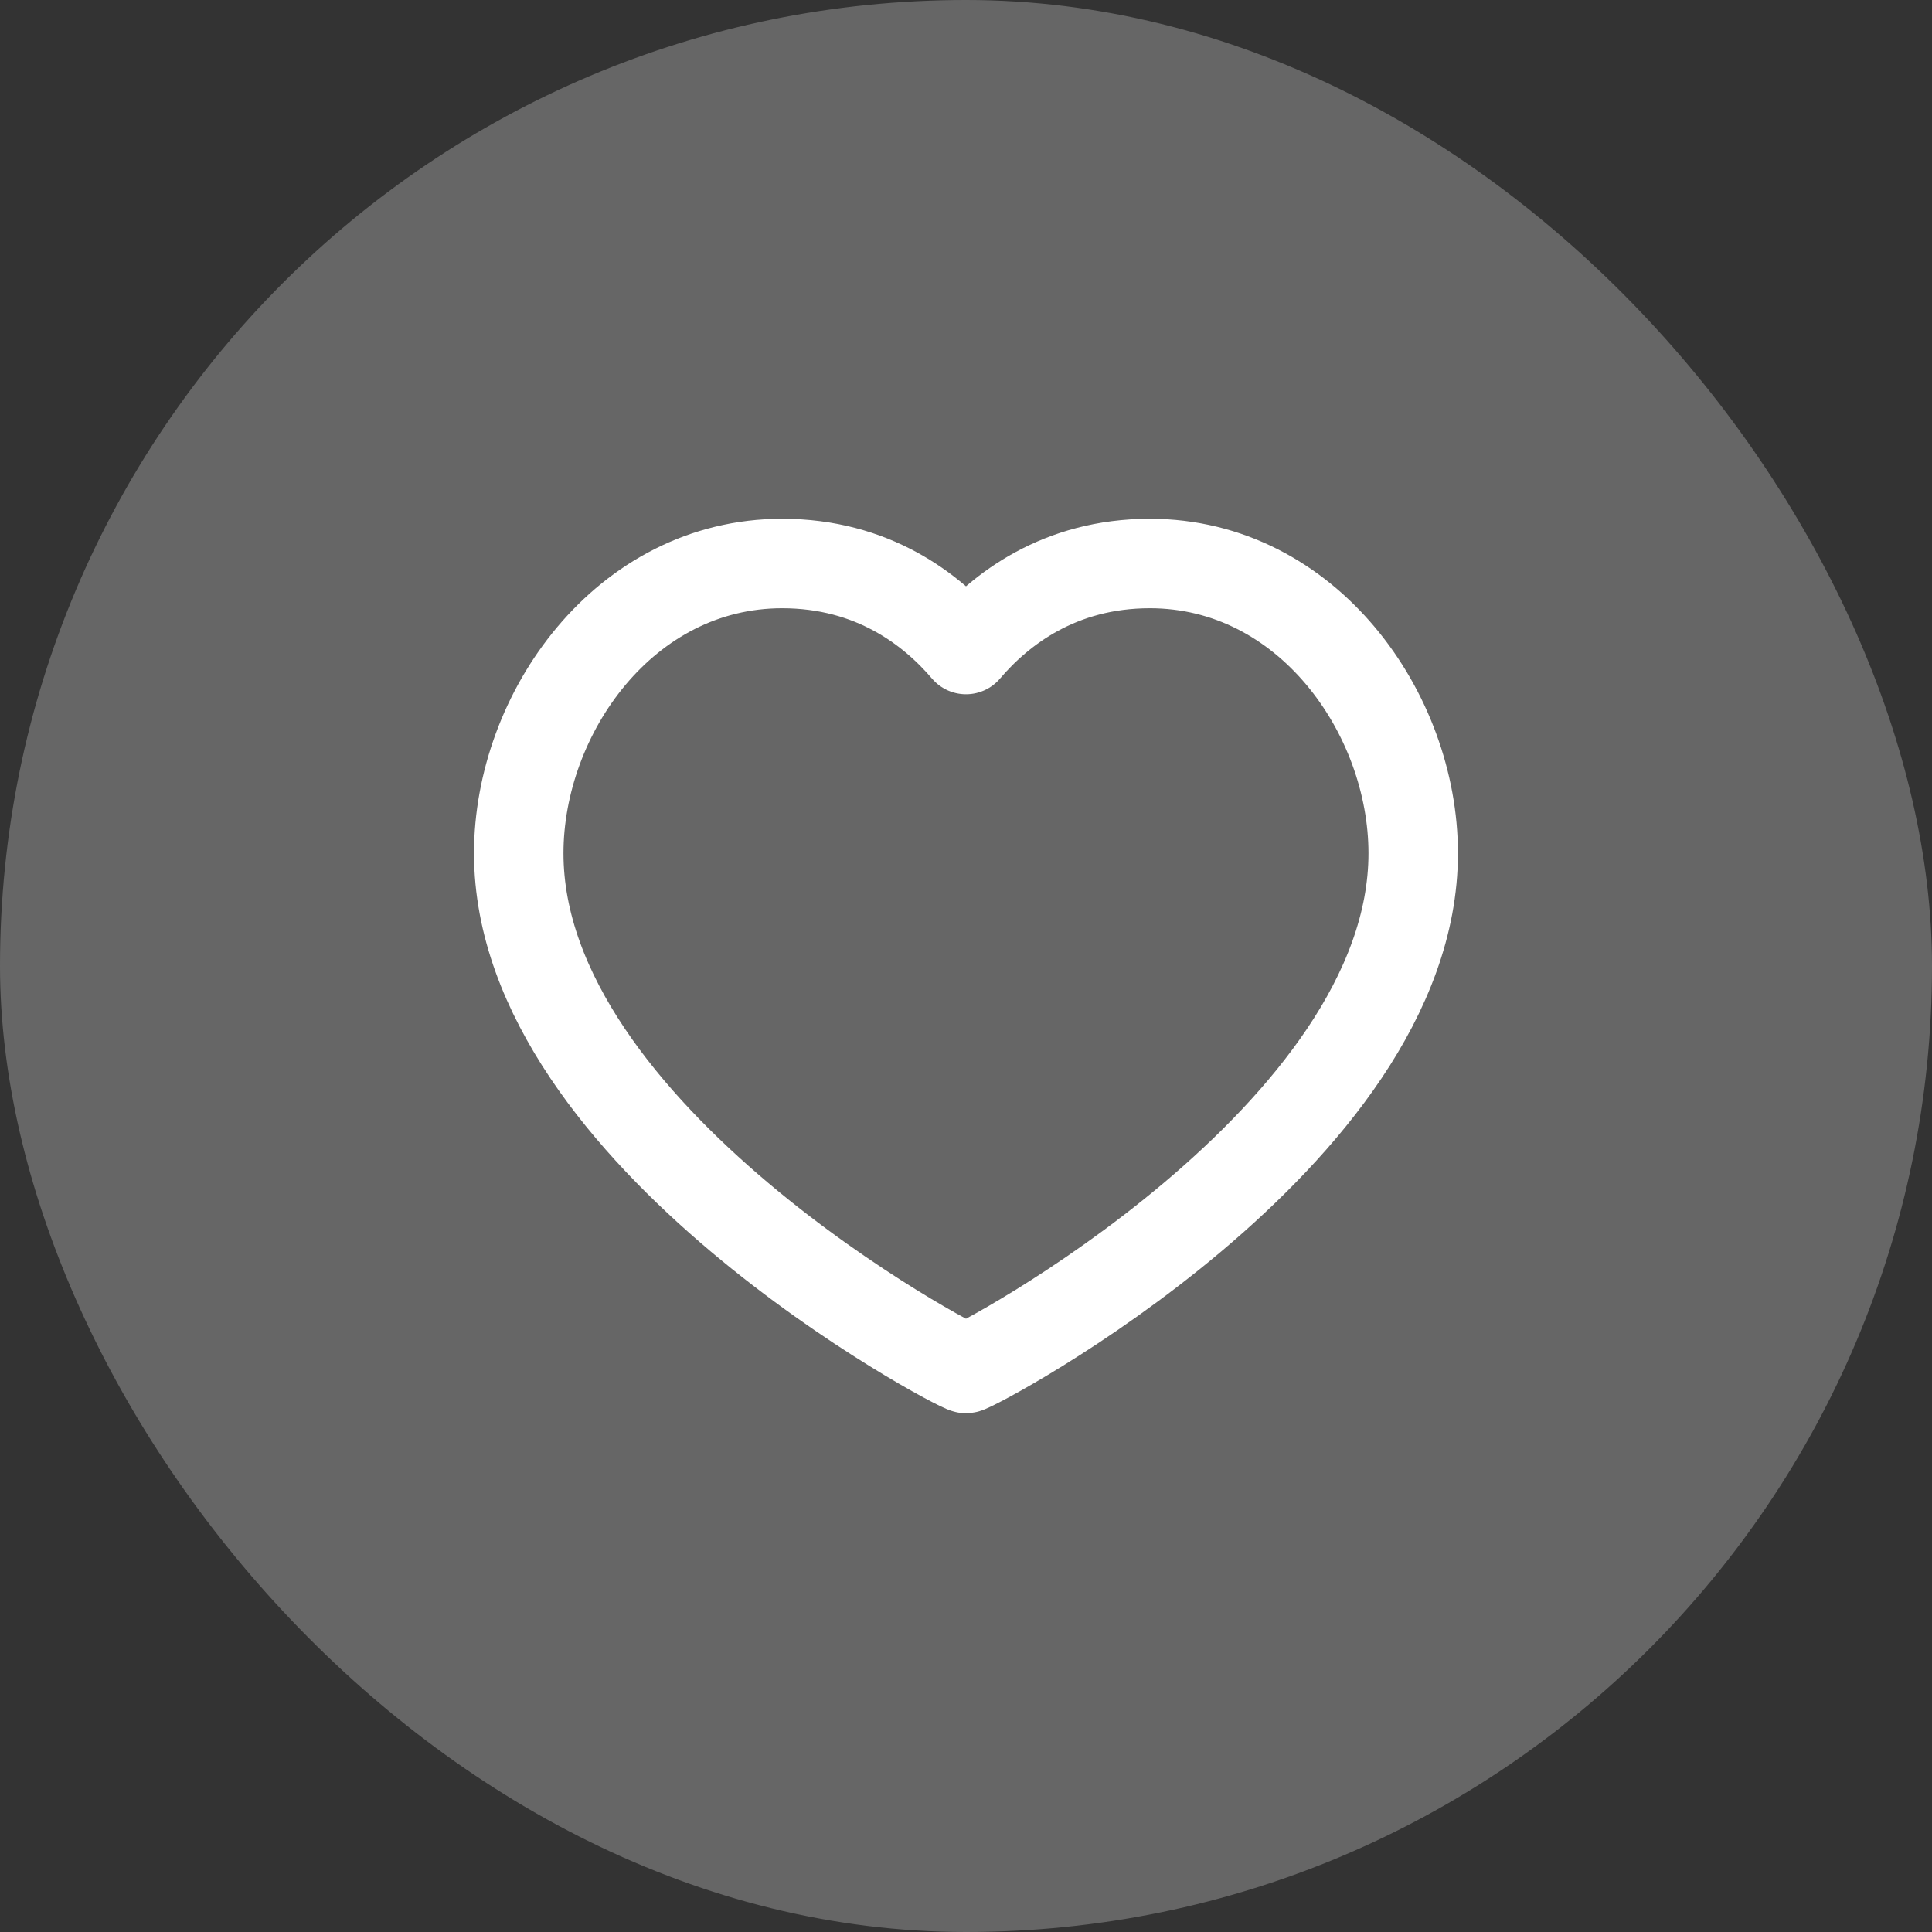 <svg width="36" height="36" viewBox="0 0 36 36" fill="none" xmlns="http://www.w3.org/2000/svg">
<rect x="0" y="0" width="36" height="36" fill="#333333" stroke="none"/>
<rect width="36" height="36" rx="18" fill="white" fill-opacity="0.25"/>
<path d="M21.426 10.5C24.361 10.5 26.333 13.294 26.333 15.9C26.333 21.178 18.148 25.5 18 25.5C17.852 25.5 9.666 21.178 9.666 15.9C9.666 13.294 11.639 10.5 14.574 10.5C16.259 10.5 17.361 11.353 18 12.103C18.639 11.353 19.741 10.5 21.426 10.5Z" stroke="white" stroke-width="1.667" stroke-linecap="round" stroke-linejoin="round"/>
</svg>

